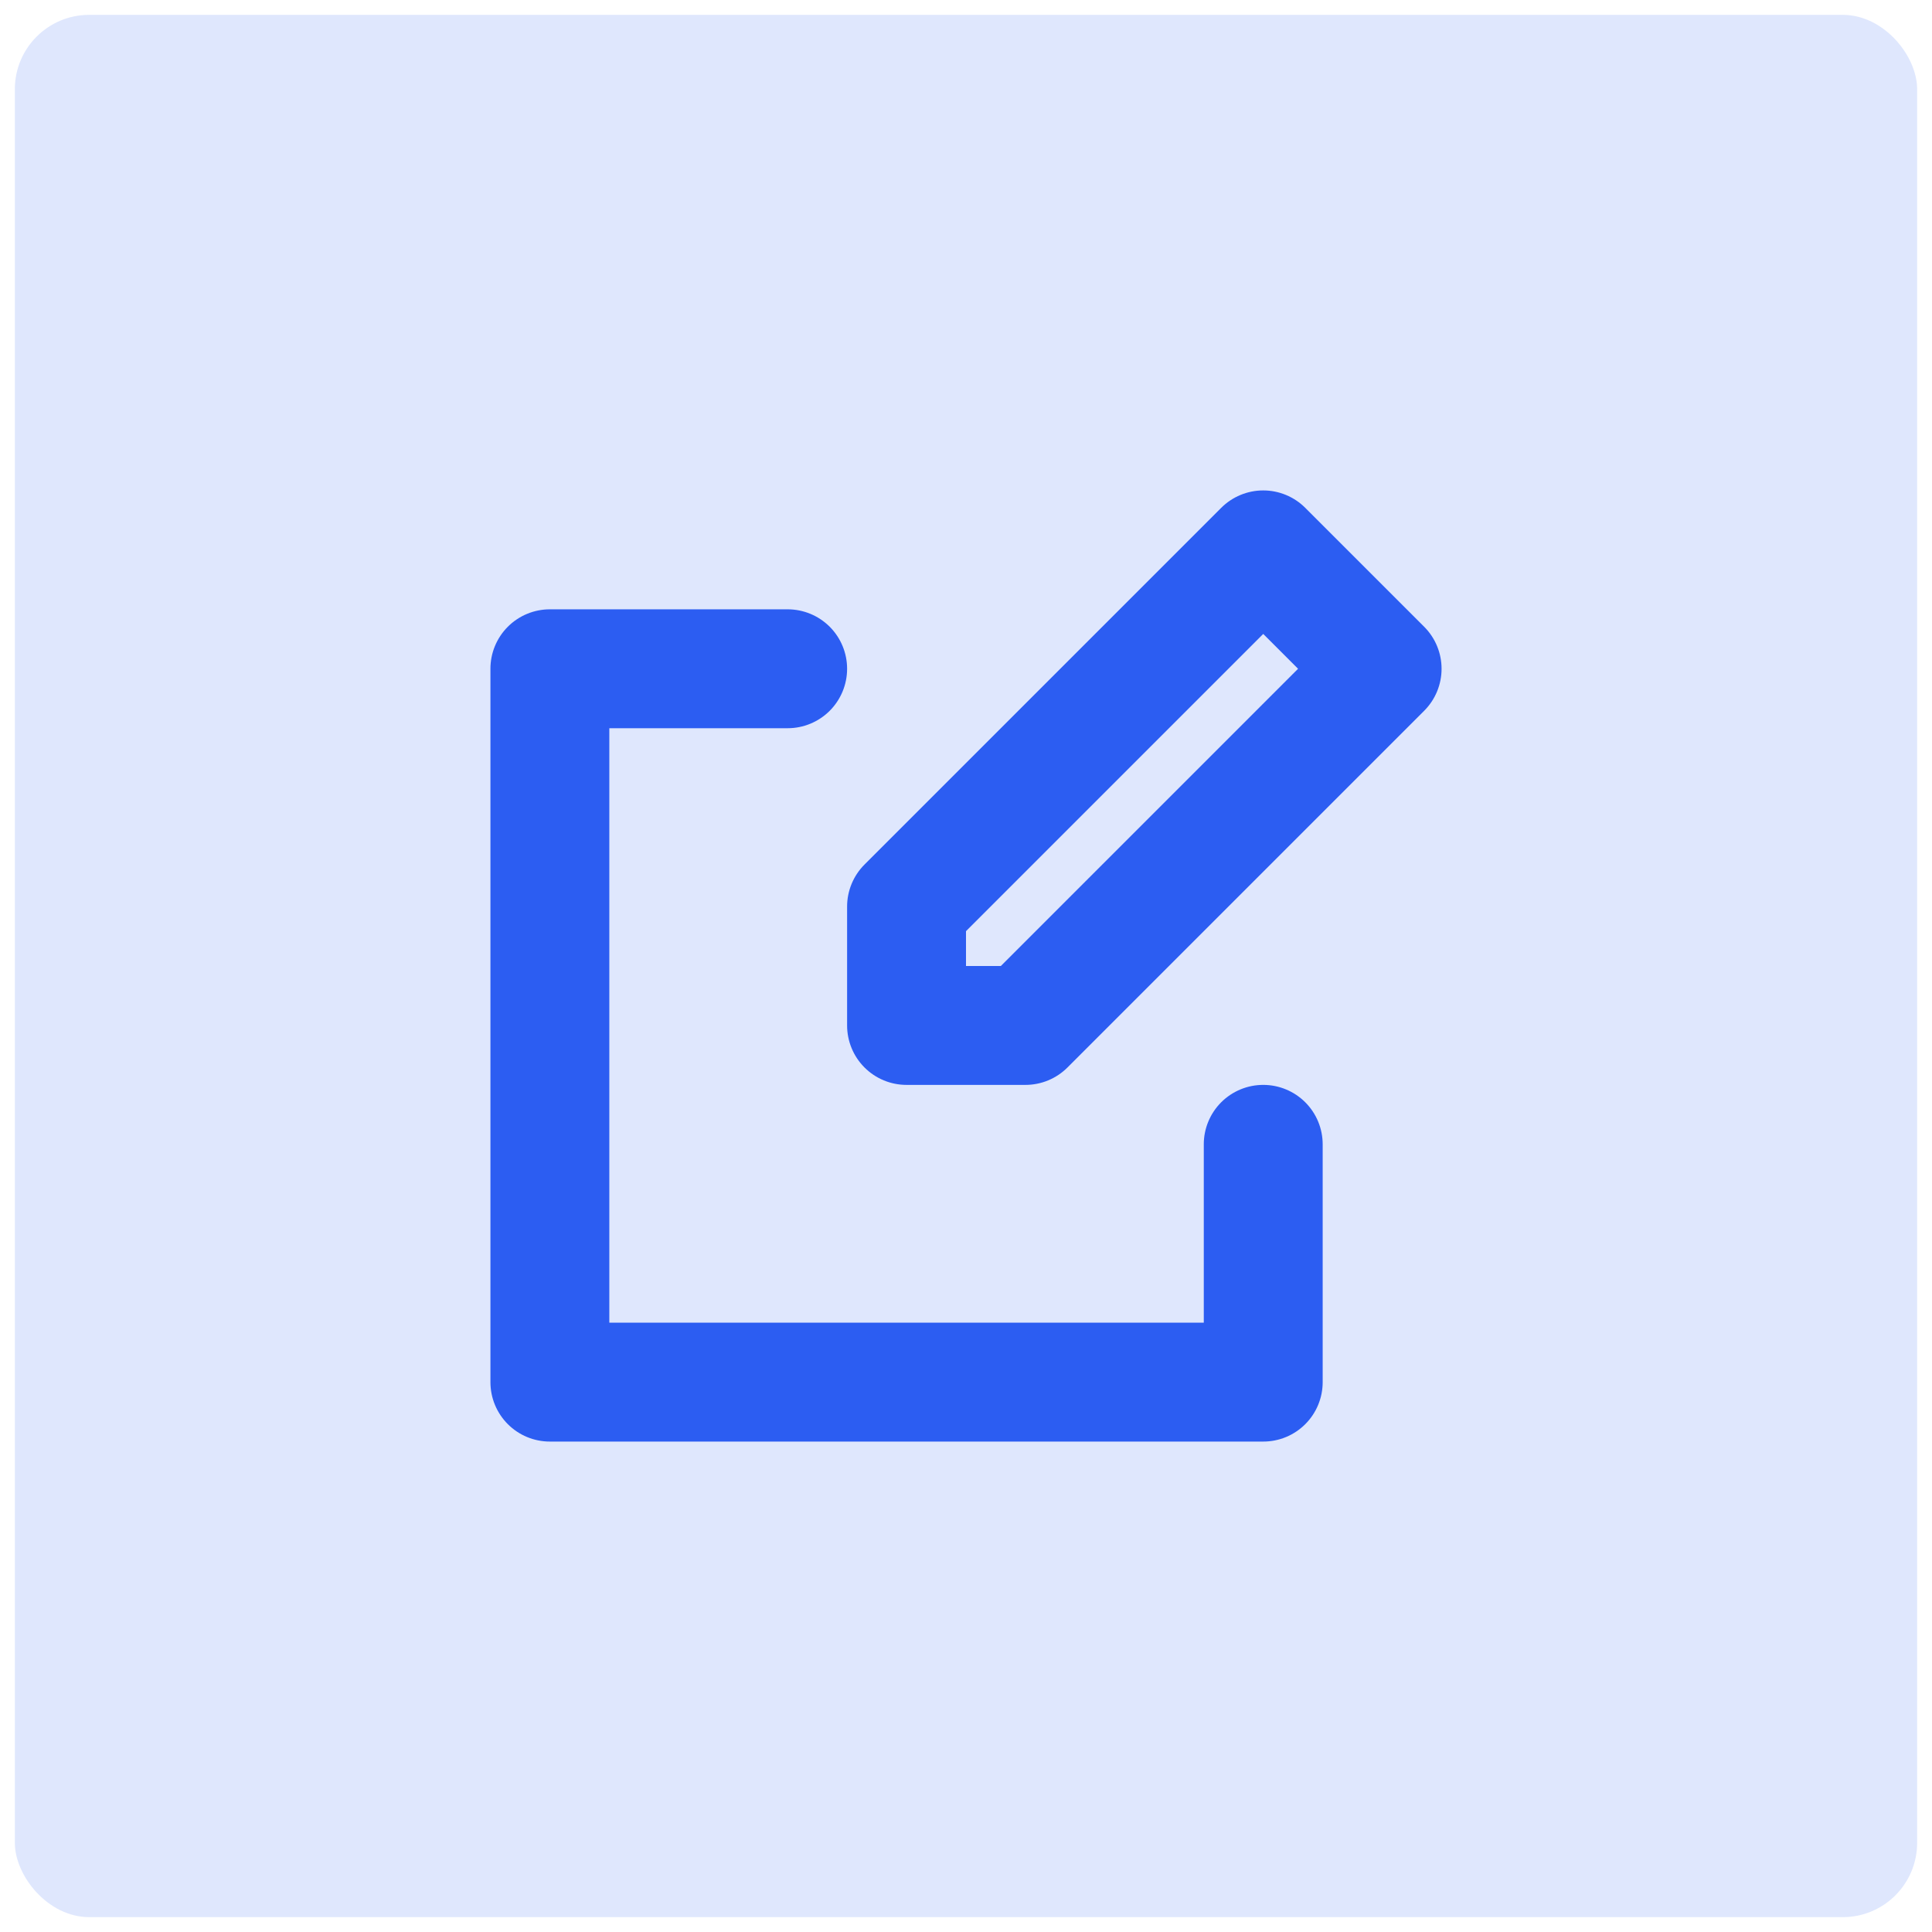 <svg width="520" height="520" viewBox="0 0 520 520" fill="none" xmlns="http://www.w3.org/2000/svg">
<g filter="url(#filter0_bf)">
<rect x="4" y="4" width="512" height="512" rx="20" fill="#2C5DF2" fill-opacity="0.15"/>
<path d="M340 292C337.899 291.999 335.817 292.412 333.876 293.216C331.934 294.019 330.17 295.198 328.684 296.684C327.198 298.17 326.019 299.934 325.216 301.876C324.412 303.817 323.999 305.899 324 308V356H164V196H212C216.243 196 220.313 194.314 223.314 191.314C226.314 188.313 228 184.243 228 180C228 175.757 226.314 171.687 223.314 168.686C220.313 165.686 216.243 164 212 164H148C145.899 163.999 143.817 164.412 141.876 165.216C139.934 166.019 138.17 167.198 136.684 168.684C135.198 170.17 134.019 171.934 133.216 173.876C132.412 175.817 131.999 177.899 132 180V372C131.999 374.102 132.412 376.183 133.216 378.124C134.019 380.066 135.198 381.83 136.684 383.316C138.17 384.802 139.934 385.981 141.876 386.785C143.817 387.588 145.899 388.001 148 388H340C342.101 388.001 344.183 387.588 346.124 386.785C348.066 385.981 349.83 384.802 351.316 383.316C352.802 381.83 353.981 380.066 354.785 378.124C355.588 376.183 356.001 374.102 356 372V308C356.001 305.899 355.588 303.817 354.785 301.876C353.981 299.934 352.802 298.17 351.316 296.684C349.83 295.198 348.066 294.019 346.124 293.216C344.183 292.412 342.101 291.999 340 292Z" fill="#2C5DF2"/>
<path d="M383.313 168.687L351.313 136.687C349.827 135.201 348.064 134.023 346.123 133.218C344.182 132.414 342.101 132 340 132C337.899 132 335.818 132.414 333.877 133.218C331.936 134.023 330.173 135.201 328.687 136.687L232.687 232.687C231.201 234.173 230.022 235.936 229.218 237.877C228.414 239.818 228 241.899 228 244V276C227.999 278.101 228.412 280.183 229.216 282.124C230.019 284.066 231.198 285.83 232.684 287.316C234.17 288.802 235.934 289.981 237.876 290.784C239.817 291.588 241.899 292.001 244 292H276C278.101 292 280.182 291.587 282.123 290.782C284.064 289.978 285.827 288.799 287.313 287.313L383.313 191.313C384.799 189.827 385.977 188.064 386.782 186.123C387.586 184.182 388 182.101 388 180C388 177.899 387.586 175.818 386.782 173.877C385.977 171.936 384.799 170.173 383.313 168.687ZM269.375 260H260V250.625L340 170.625L349.375 180L269.375 260Z" fill="#2C5DF2"/>
</g>
<defs>
<filter id="filter0_bf" x="-26" y="-26" width="572" height="572" filterUnits="userSpaceOnUse" color-interpolation-filters="sRGB">
<feFlood flood-opacity="0" result="BackgroundImageFix"/>
<feGaussianBlur in="BackgroundImage" stdDeviation="15"/>
<feComposite in2="SourceAlpha" operator="in" result="effect1_backgroundBlur"/>
<feBlend mode="normal" in="SourceGraphic" in2="effect1_backgroundBlur" result="shape"/>
<feGaussianBlur stdDeviation="2" result="effect2_foregroundBlur"/>
</filter>
</defs>
</svg>
